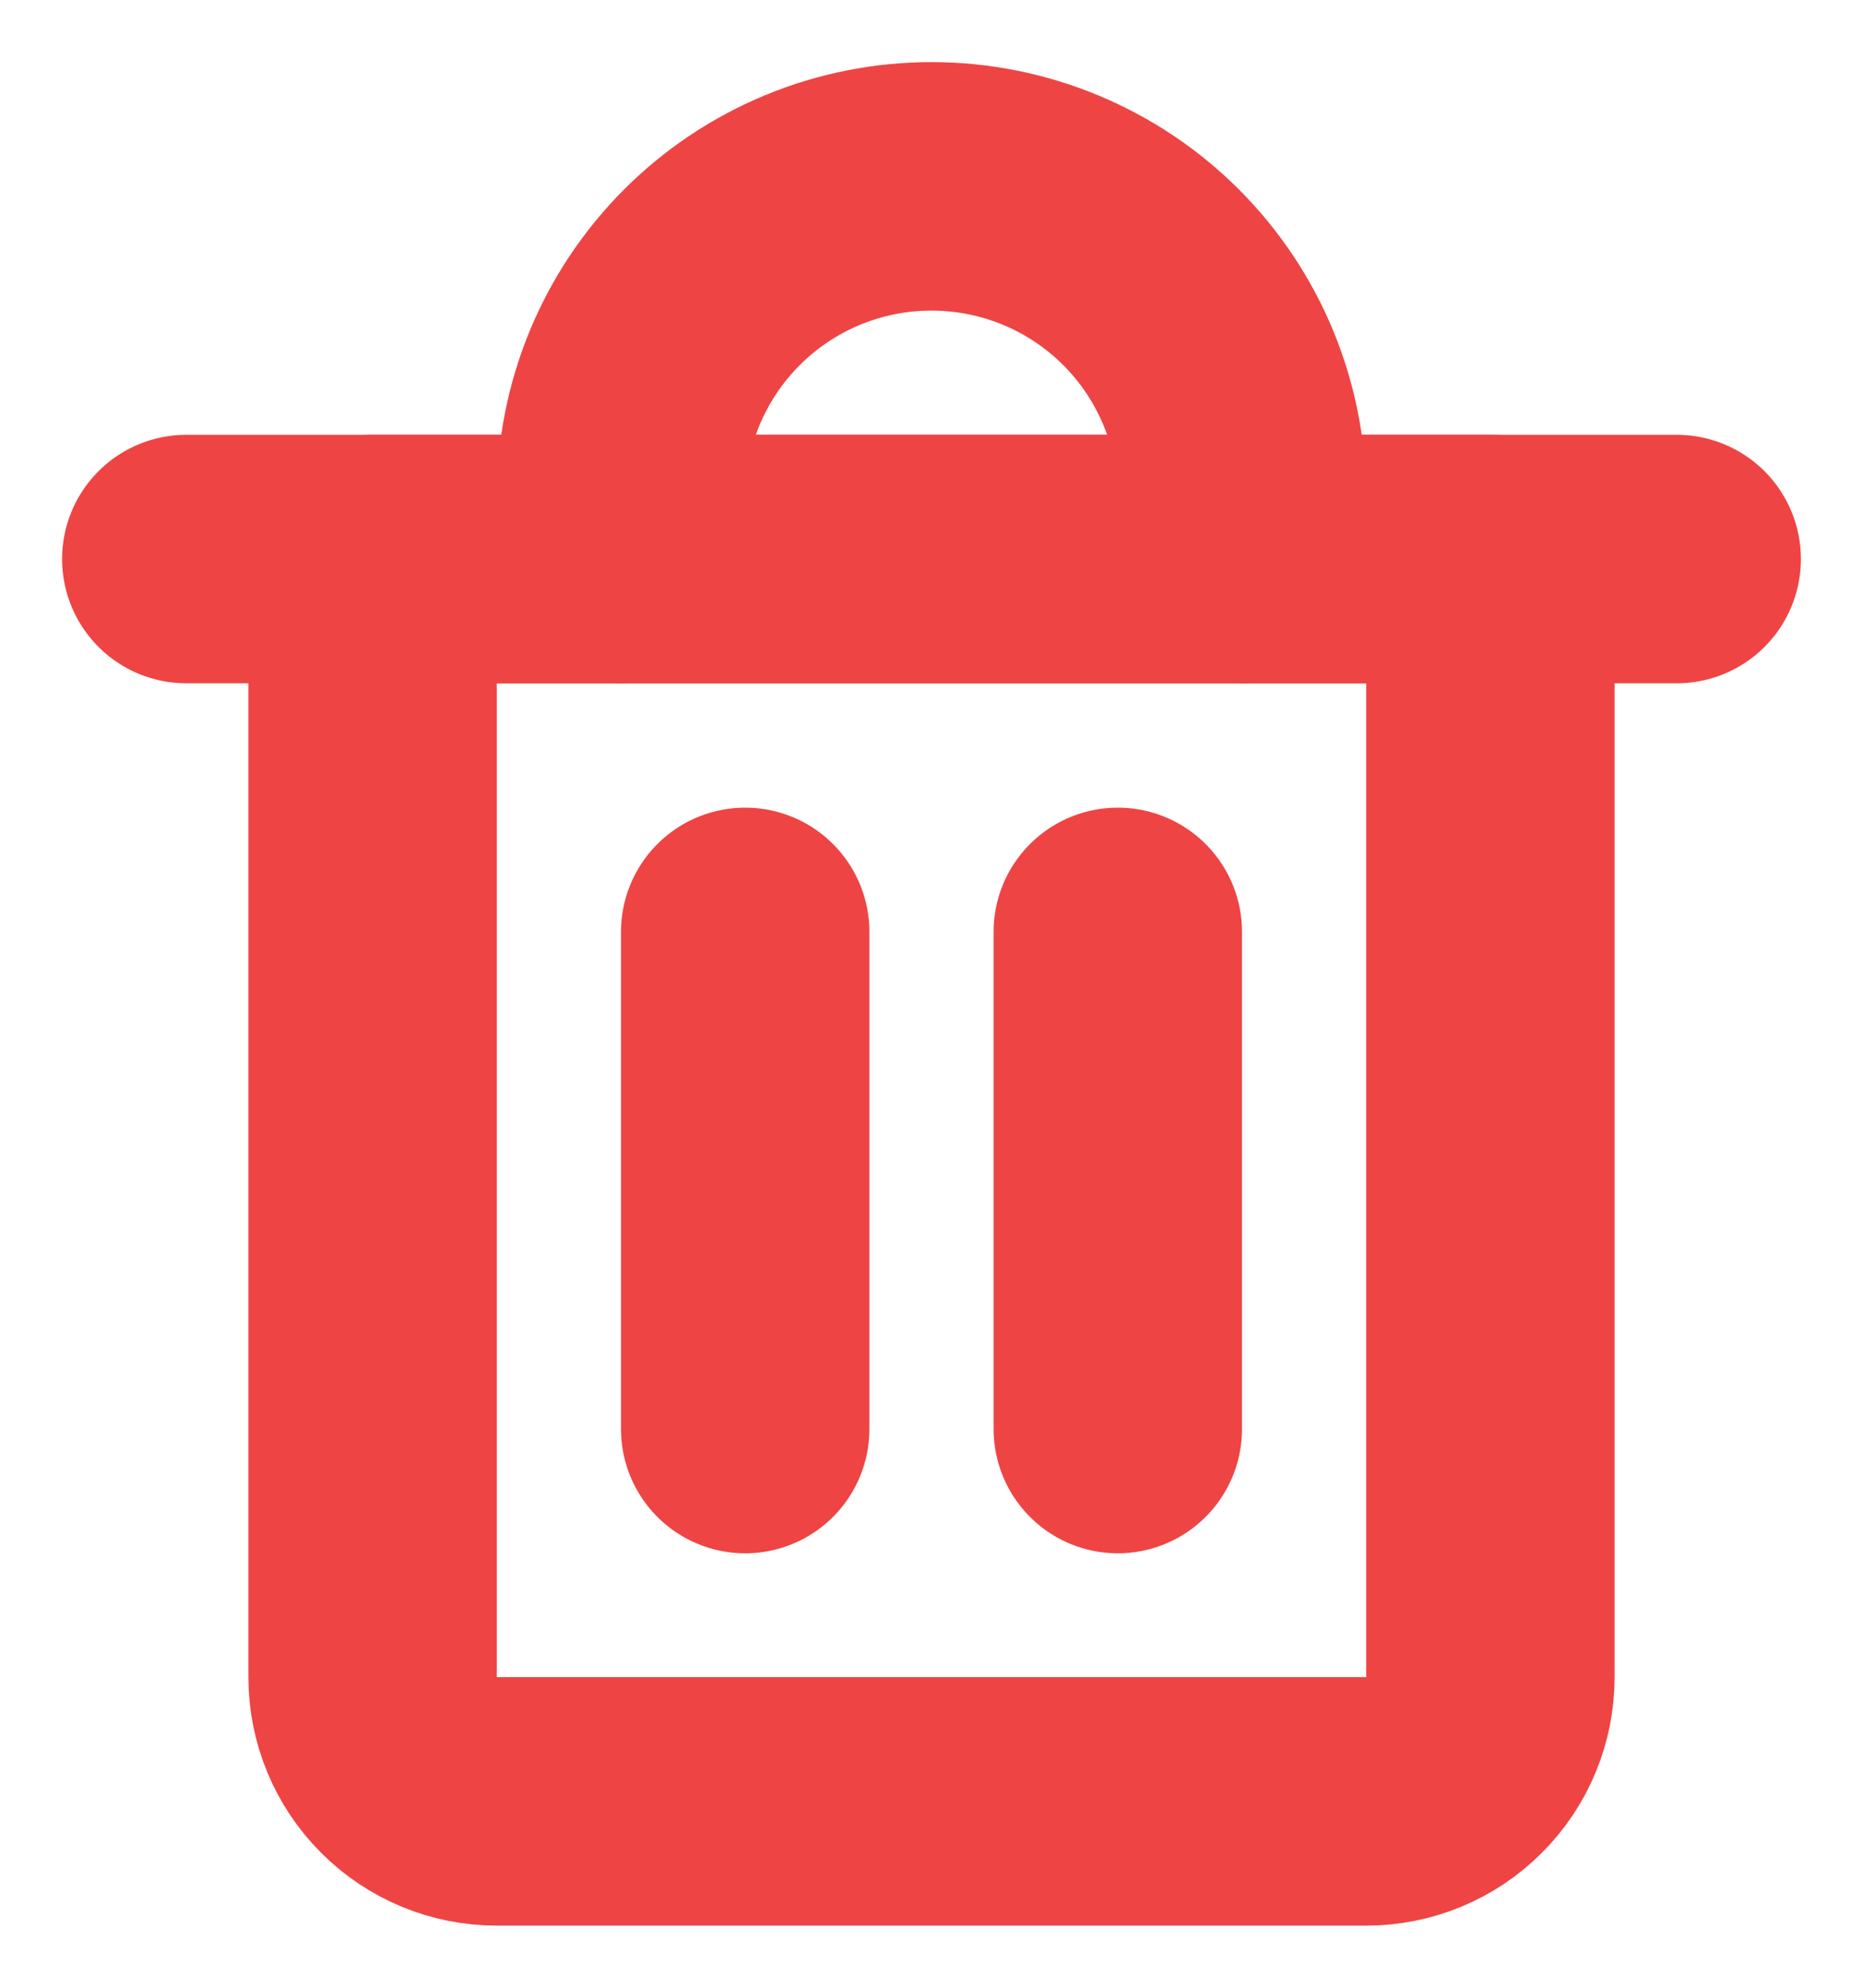 <svg width="15" height="16" viewBox="0 0 15 16" fill="none" xmlns="http://www.w3.org/2000/svg">
<g id="recycle-bin-2--remove-delete-empty-bin-trash-garbage">
<path id="Vector" d="M1.5 4.5H13.5" stroke="#EF4444" stroke-width="2" stroke-linecap="round" stroke-linejoin="round"/>
<path id="Vector_2" d="M3 4.5H12V13.5C12 13.765 11.895 14.02 11.707 14.207C11.52 14.395 11.265 14.5 11 14.5H4C3.735 14.5 3.48 14.395 3.293 14.207C3.105 14.02 3 13.765 3 13.5V4.5Z" stroke="#EF4444" stroke-width="2" stroke-linecap="round" stroke-linejoin="round"/>
<path id="Vector_3" d="M5 4.5V4C5 3.337 5.263 2.701 5.732 2.232C6.201 1.763 6.837 1.5 7.5 1.5C8.163 1.5 8.799 1.763 9.268 2.232C9.737 2.701 10 3.337 10 4V4.5" stroke="#EF4444" stroke-width="2" stroke-linecap="round" stroke-linejoin="round"/>
<path id="Vector_4" d="M6 7.501V11.503" stroke="#EF4444" stroke-width="2" stroke-linecap="round" stroke-linejoin="round"/>
<path id="Vector_5" d="M9 7.501V11.503" stroke="#EF4444" stroke-width="2" stroke-linecap="round" stroke-linejoin="round"/>
</g>
</svg>
